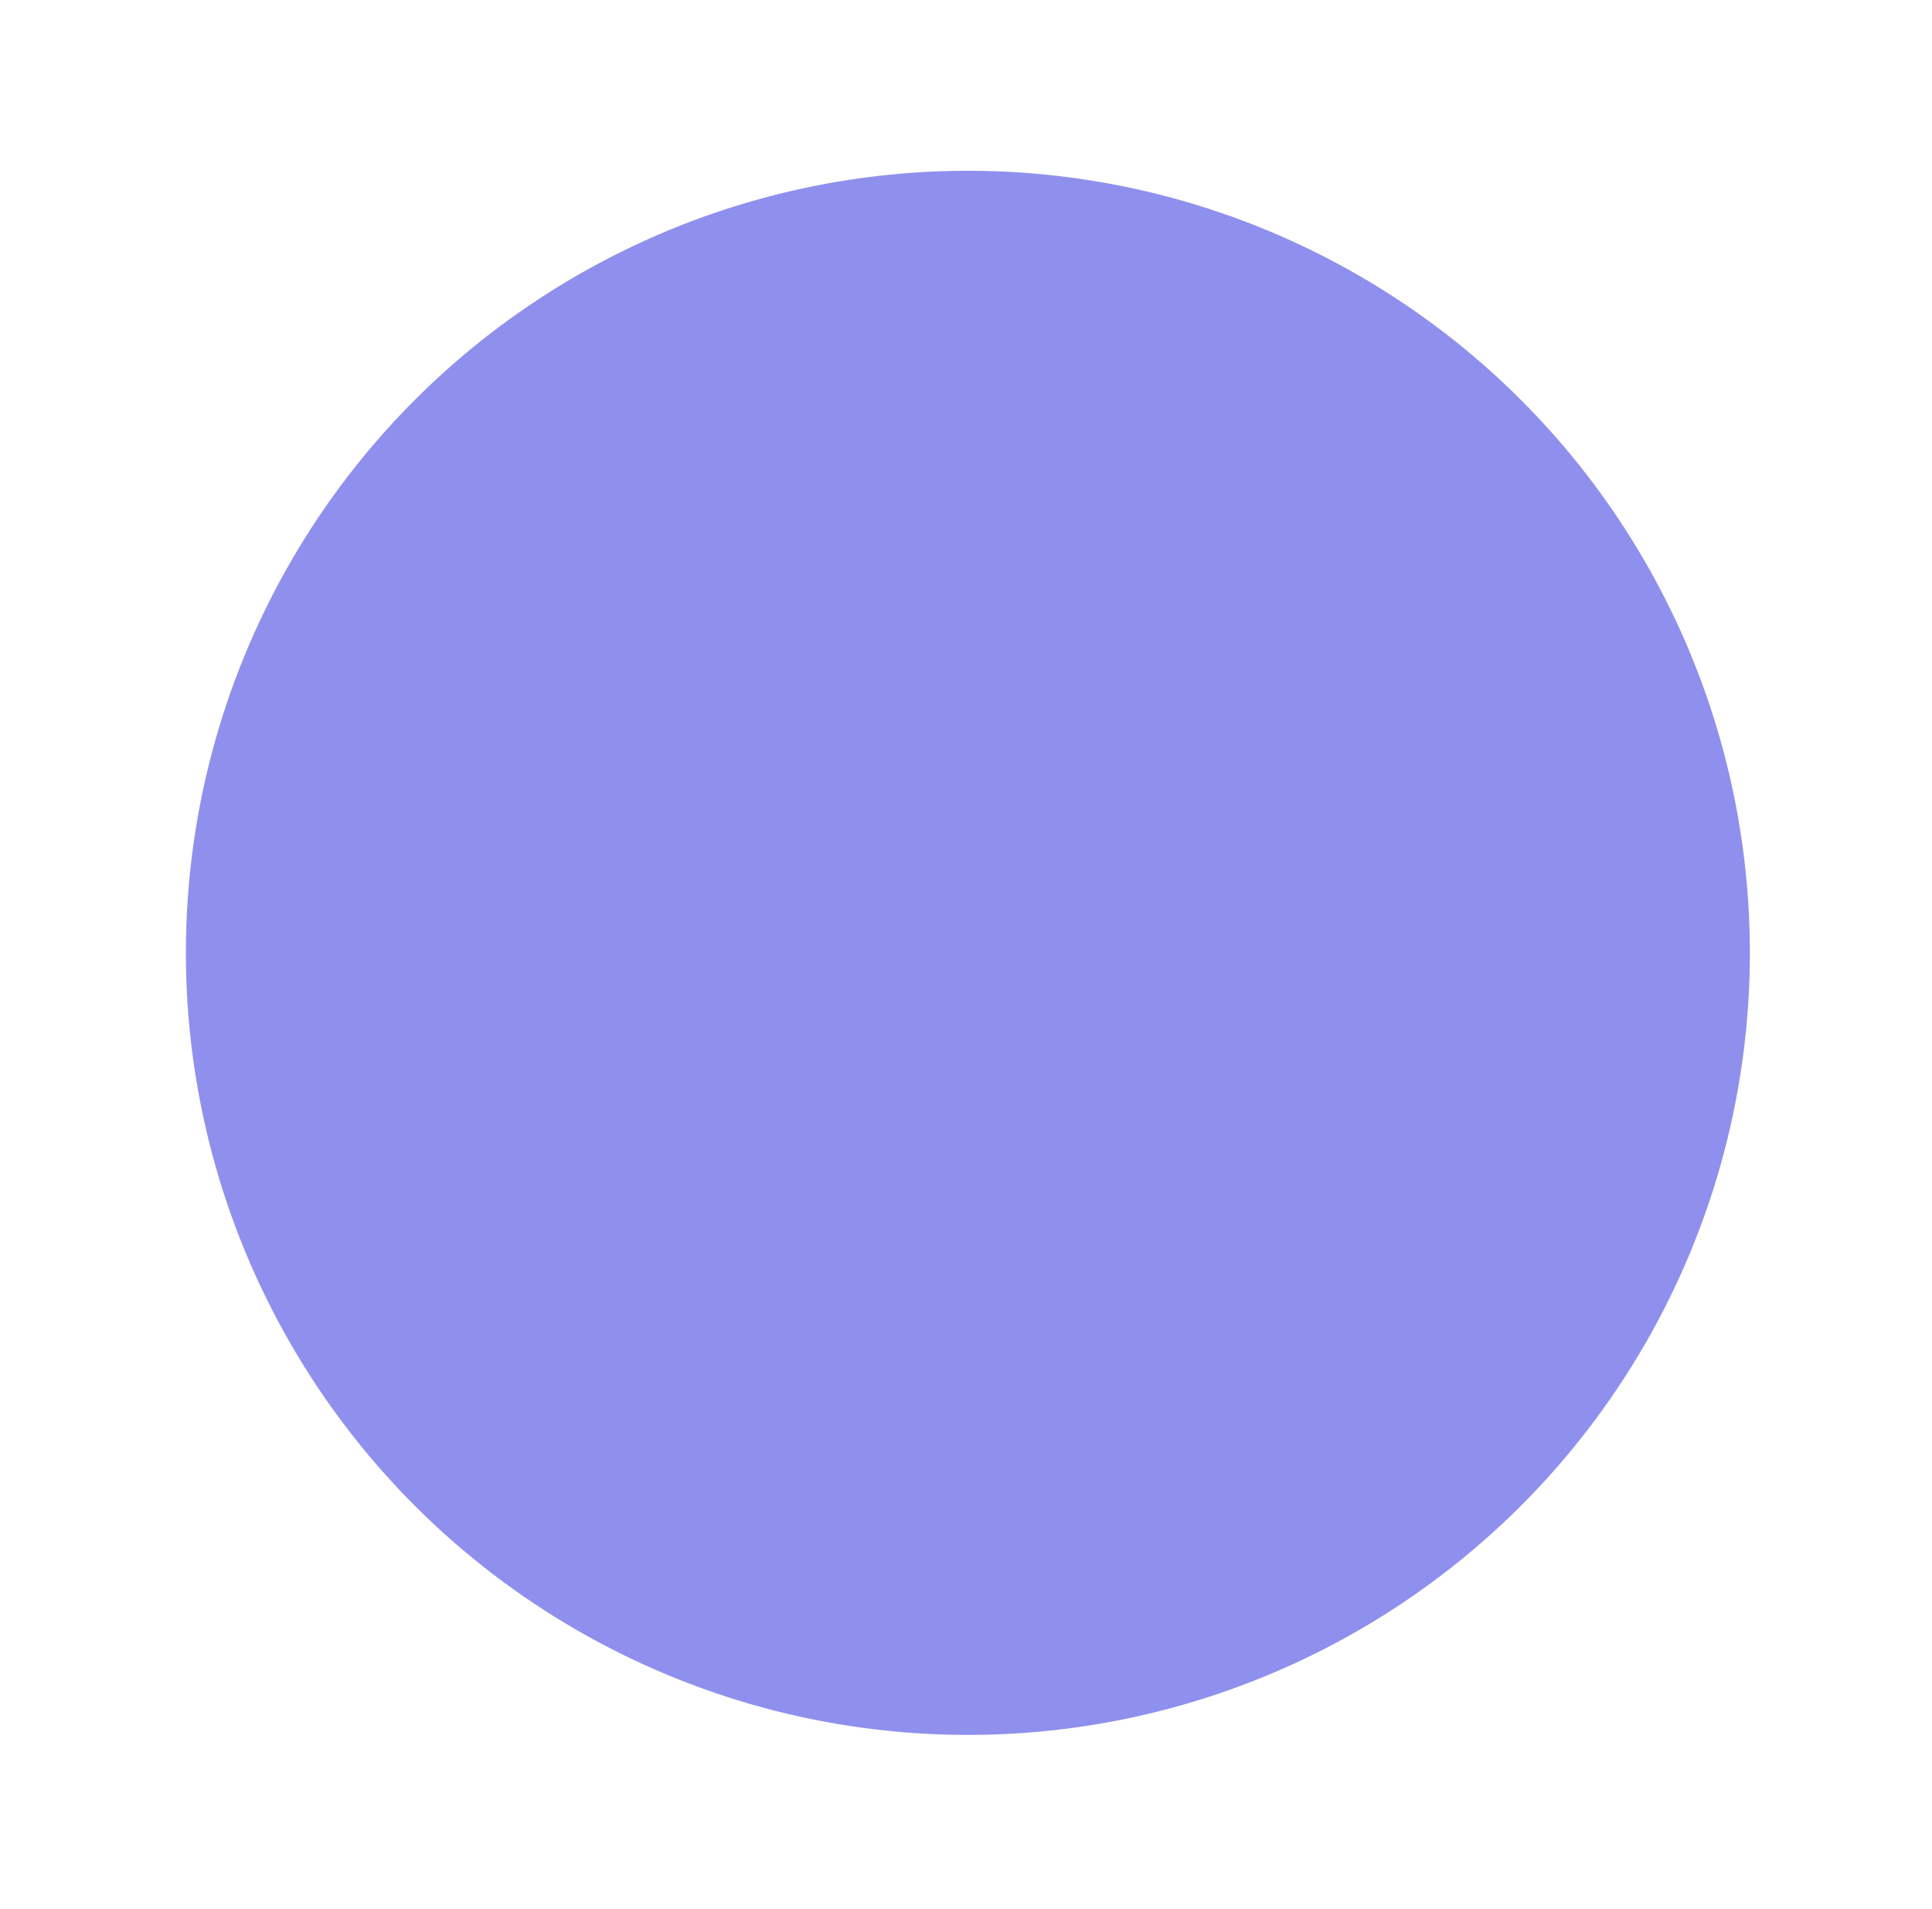 <svg width="84" height="83" viewBox="0 0 84 83" fill="none" xmlns="http://www.w3.org/2000/svg">
<g opacity="0.7" filter="url(#filter0_df_11126_261919)">
<circle cx="48" cy="36" r="34" transform="rotate(-90 48 36)" fill="#6061E5"/>
</g>
<defs>
<filter id="filter0_df_11126_261919" x="0.686" y="0.027" width="83.287" height="82.794" filterUnits="userSpaceOnUse" color-interpolation-filters="sRGB">
<feFlood flood-opacity="0" result="BackgroundImageFix"/>
<feColorMatrix in="SourceAlpha" type="matrix" values="0 0 0 0 0 0 0 0 0 0 0 0 0 0 0 0 0 0 127 0" result="hardAlpha"/>
<feOffset dx="-5.918" dy="5.424"/>
<feGaussianBlur stdDeviation="3.698"/>
<feComposite in2="hardAlpha" operator="out"/>
<feColorMatrix type="matrix" values="0 0 0 0 0.808 0 0 0 0 0.659 0 0 0 0 0.737 0 0 0 0.2 0"/>
<feBlend mode="normal" in2="BackgroundImageFix" result="effect1_dropShadow_11126_261919"/>
<feBlend mode="normal" in="SourceGraphic" in2="effect1_dropShadow_11126_261919" result="shape"/>
<feGaussianBlur stdDeviation="0.986" result="effect2_foregroundBlur_11126_261919"/>
</filter>
</defs>
</svg>
